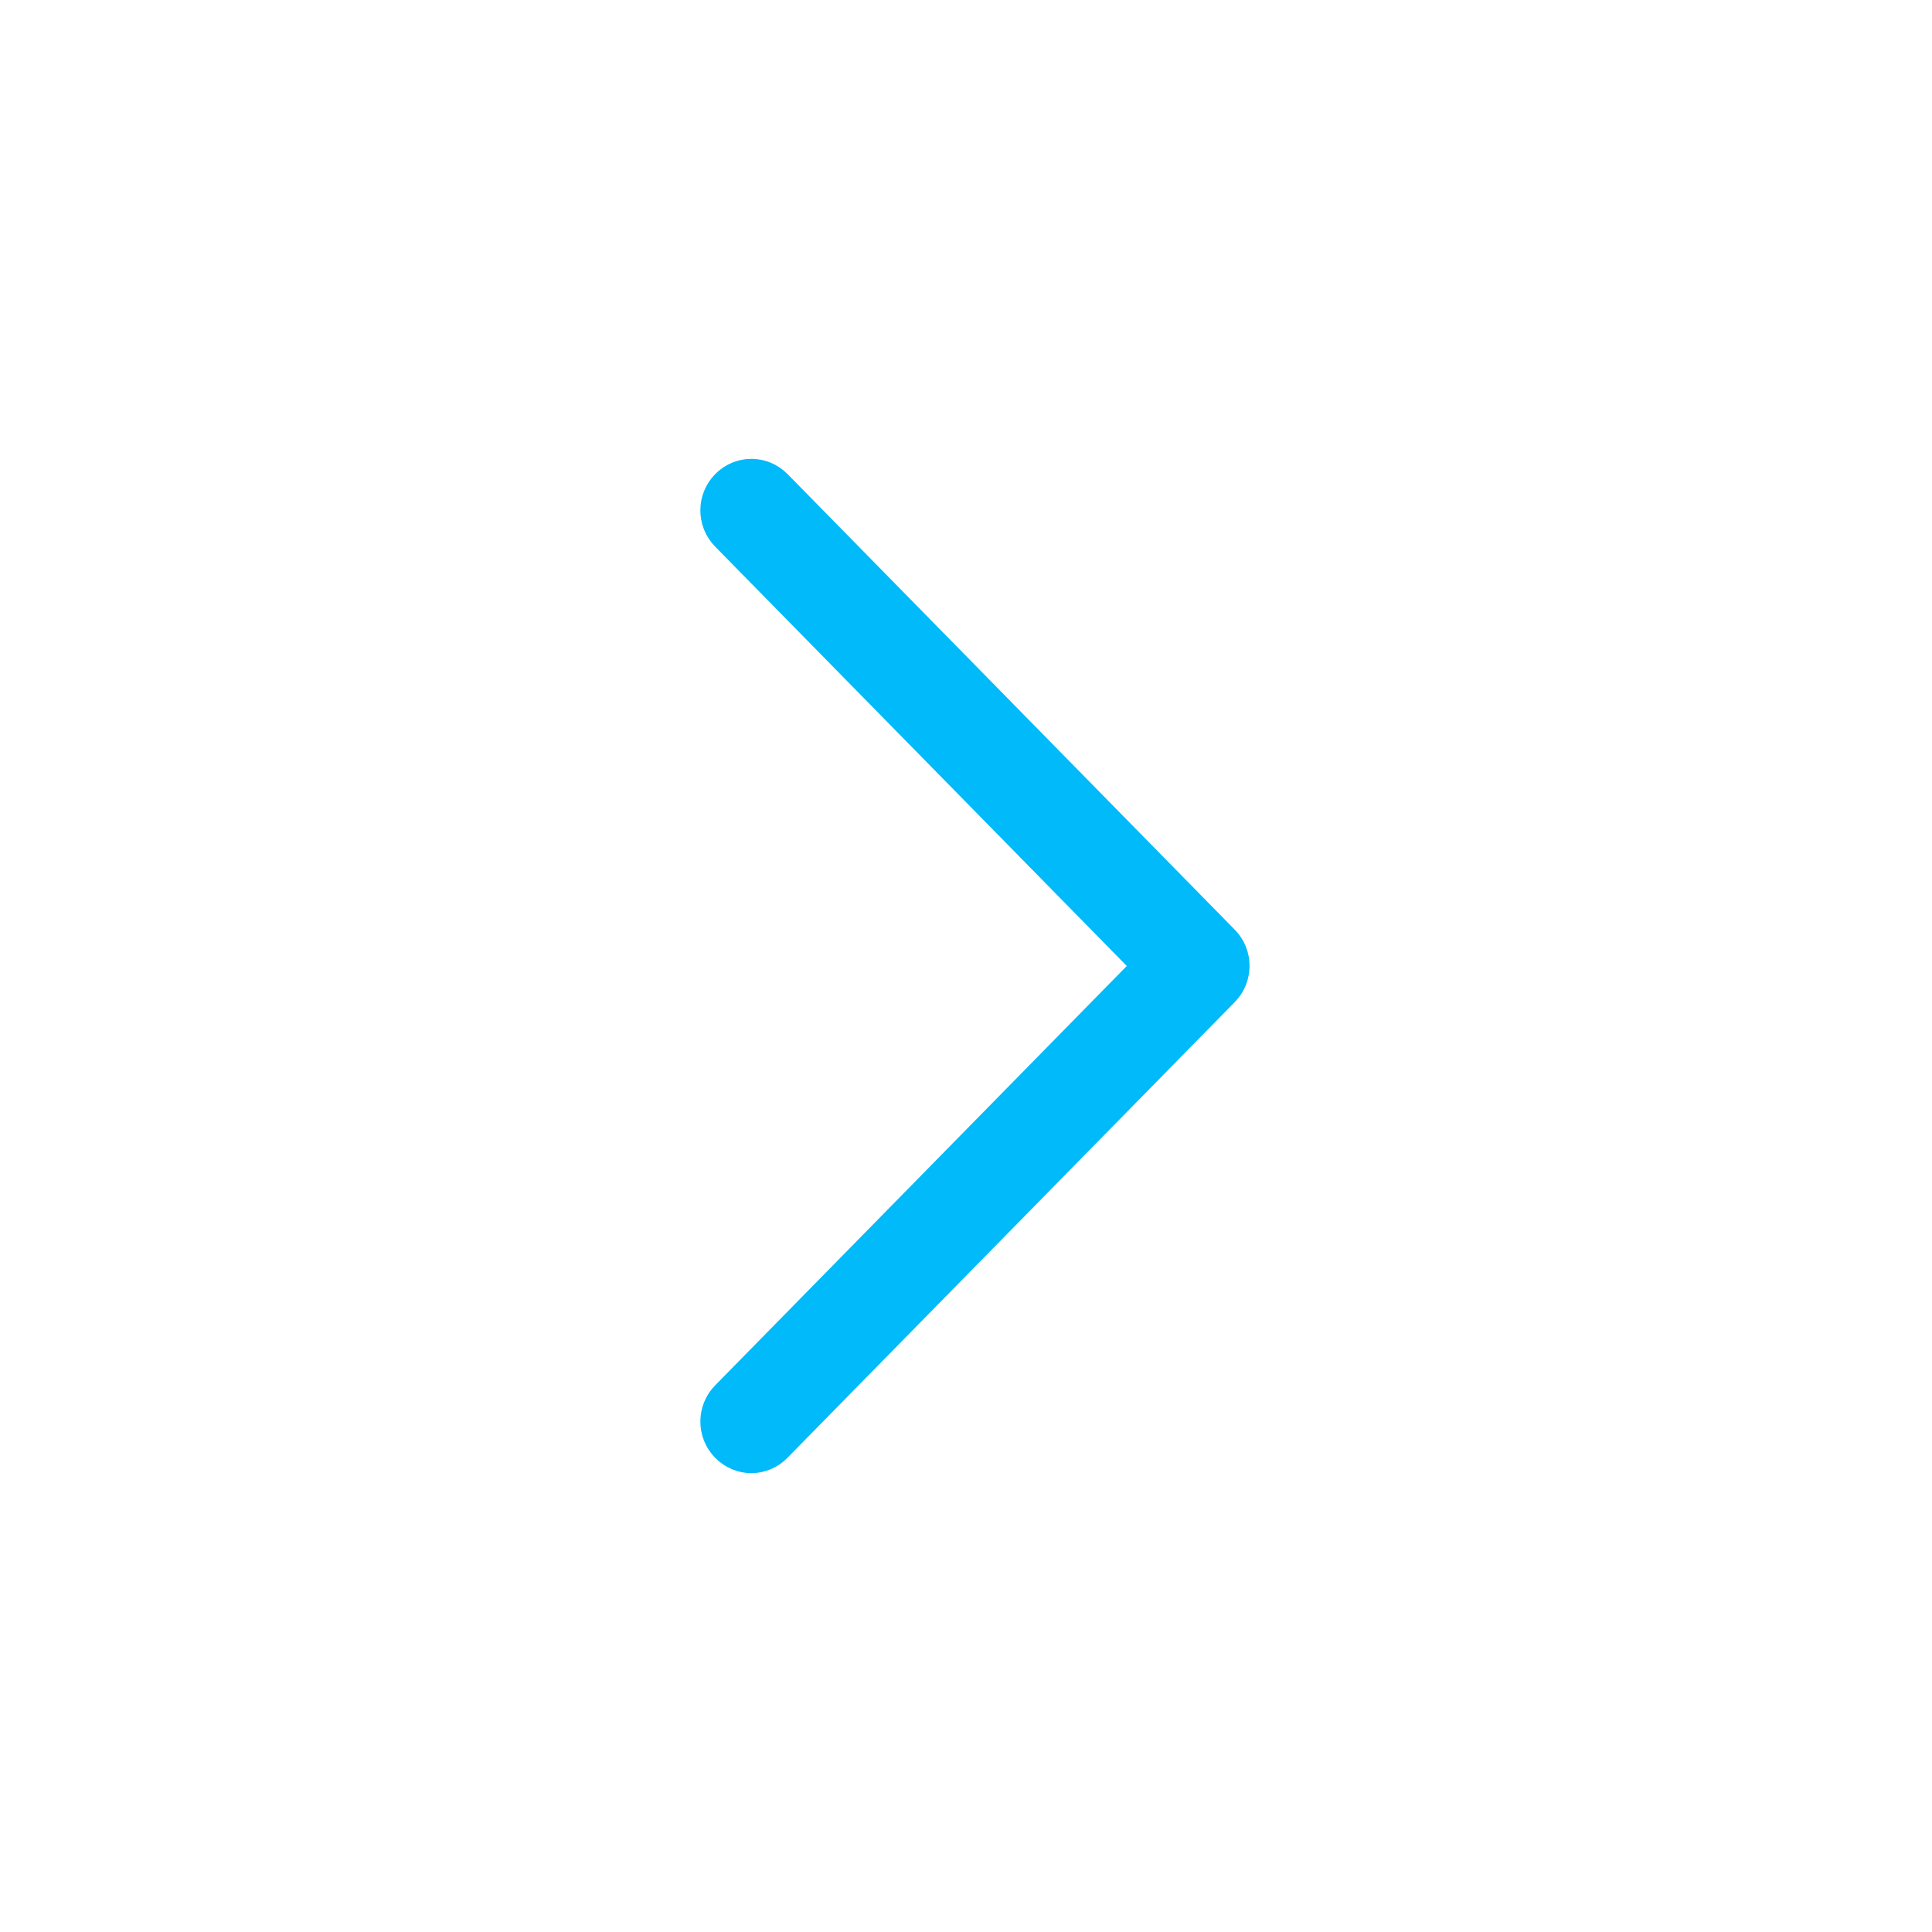 <?xml version="1.0" encoding="UTF-8"?>
<svg width="80px" height="80px" viewBox="0 0 80 80" version="1.1" xmlns="http://www.w3.org/2000/svg" xmlns:xlink="http://www.w3.org/1999/xlink">
    <!-- Generator: Sketch 55.2 (78181) - https://sketchapp.com -->
    <title>BUTTON_RadioOn Copy</title>
    <desc>Created with Sketch.</desc>
    <g id="BUTTON_RadioOn-Copy" stroke="none" stroke-width="1" fill="none" fill-rule="evenodd">
        <g id="Group-2">
            <path d="M50.421,39.203 L31.899,20.333 C31.463,19.889 30.763,19.889 30.327,20.333 C29.891,20.778 29.891,21.49 30.327,21.934 L48.059,39.999 L30.327,58.064 C29.891,58.508 29.891,59.22 30.327,59.665 C30.541,59.883 30.829,60 31.109,60 C31.389,60 31.677,59.891 31.891,59.665 L50.413,40.795 C50.849,40.359 50.849,39.638 50.421,39.203" id="Fill-1-Copy" stroke="#00BAFA" stroke-width="2" fill="#00BAFA"></path>
            <rect id="Rectangle" x="0" y="0" width="80" height="80"></rect>
        </g>
    </g>
</svg>